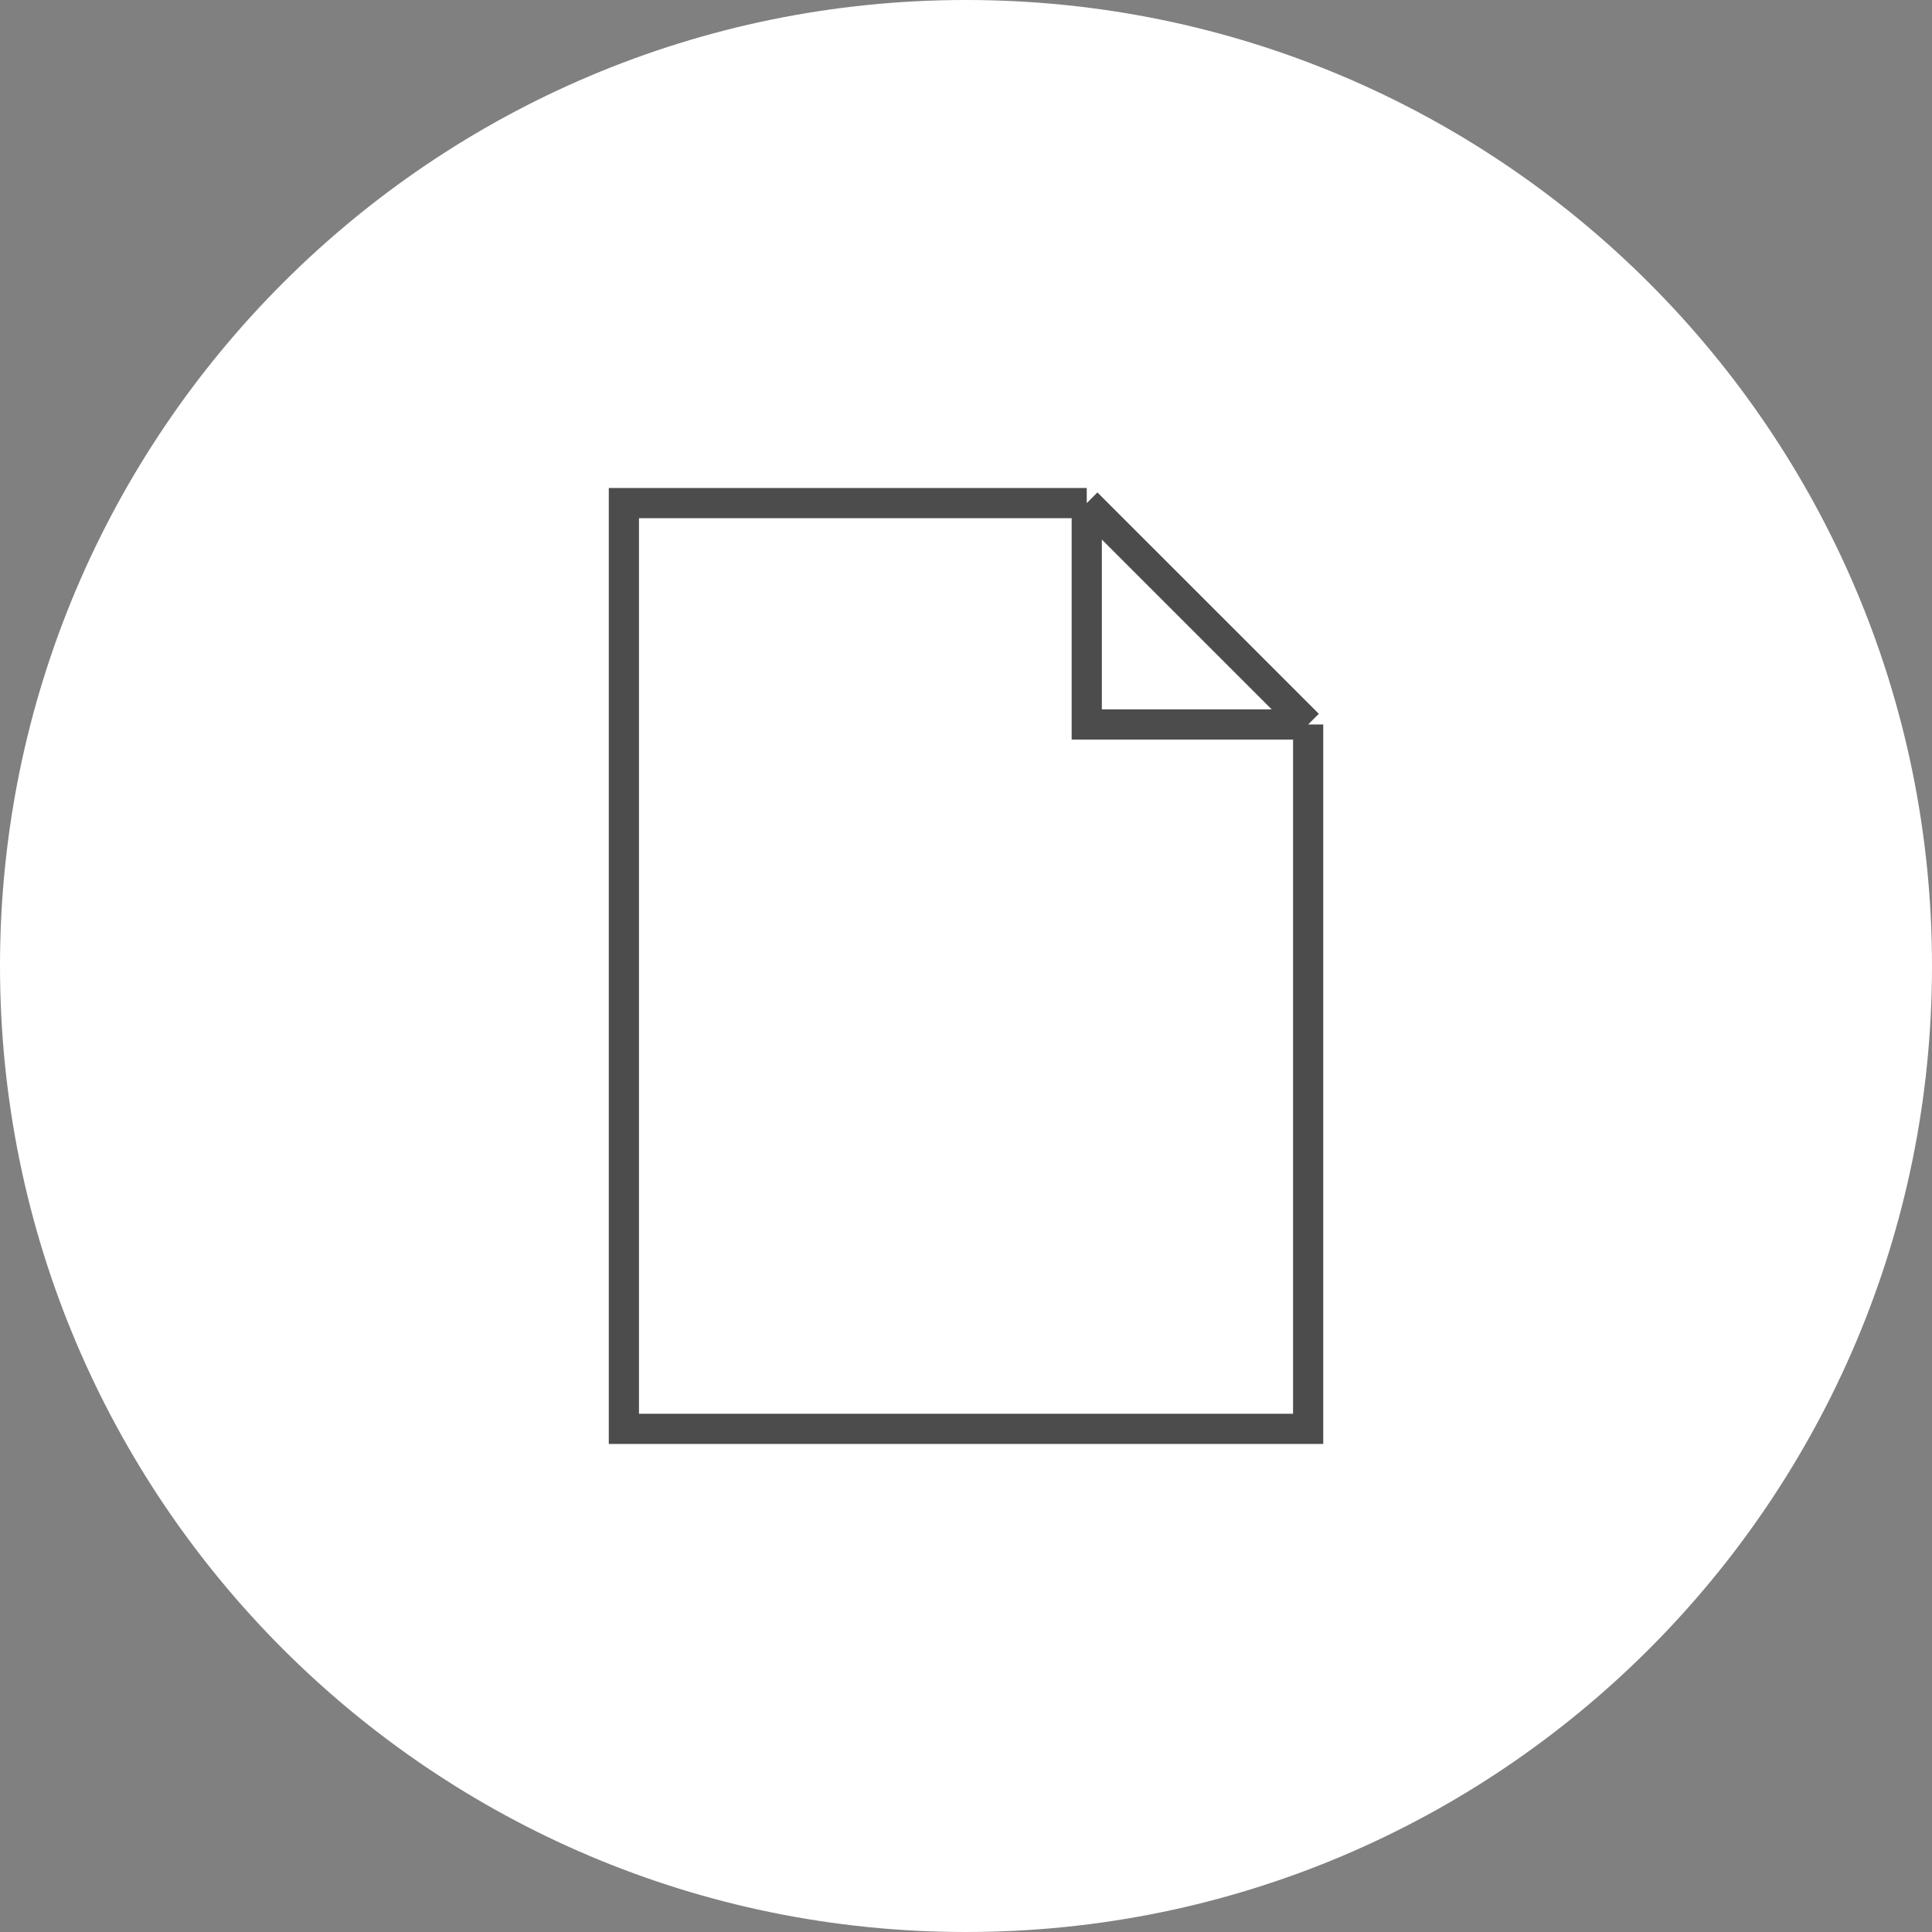 <svg width="64" height="64" viewBox="0 0 64 64" fill="none" xmlns="http://www.w3.org/2000/svg">
<rect x="0" y="0" width="64" height="64" fill="#808080" stroke="none"/>
<path d="M32 64C49.673 64 64 49.673 64 32C64 14.327 49.673 0 32 0C14.327 0 0 14.327 0 32C0 49.673 14.327 64 32 64Z" fill="white"/>
<path d="M43.334 23.999V47.333H20.667V16.666H36M43.334 23.999L36 16.666M43.334 23.999H36V16.666" stroke="black" stroke-opacity="0.7"/>
</svg>
